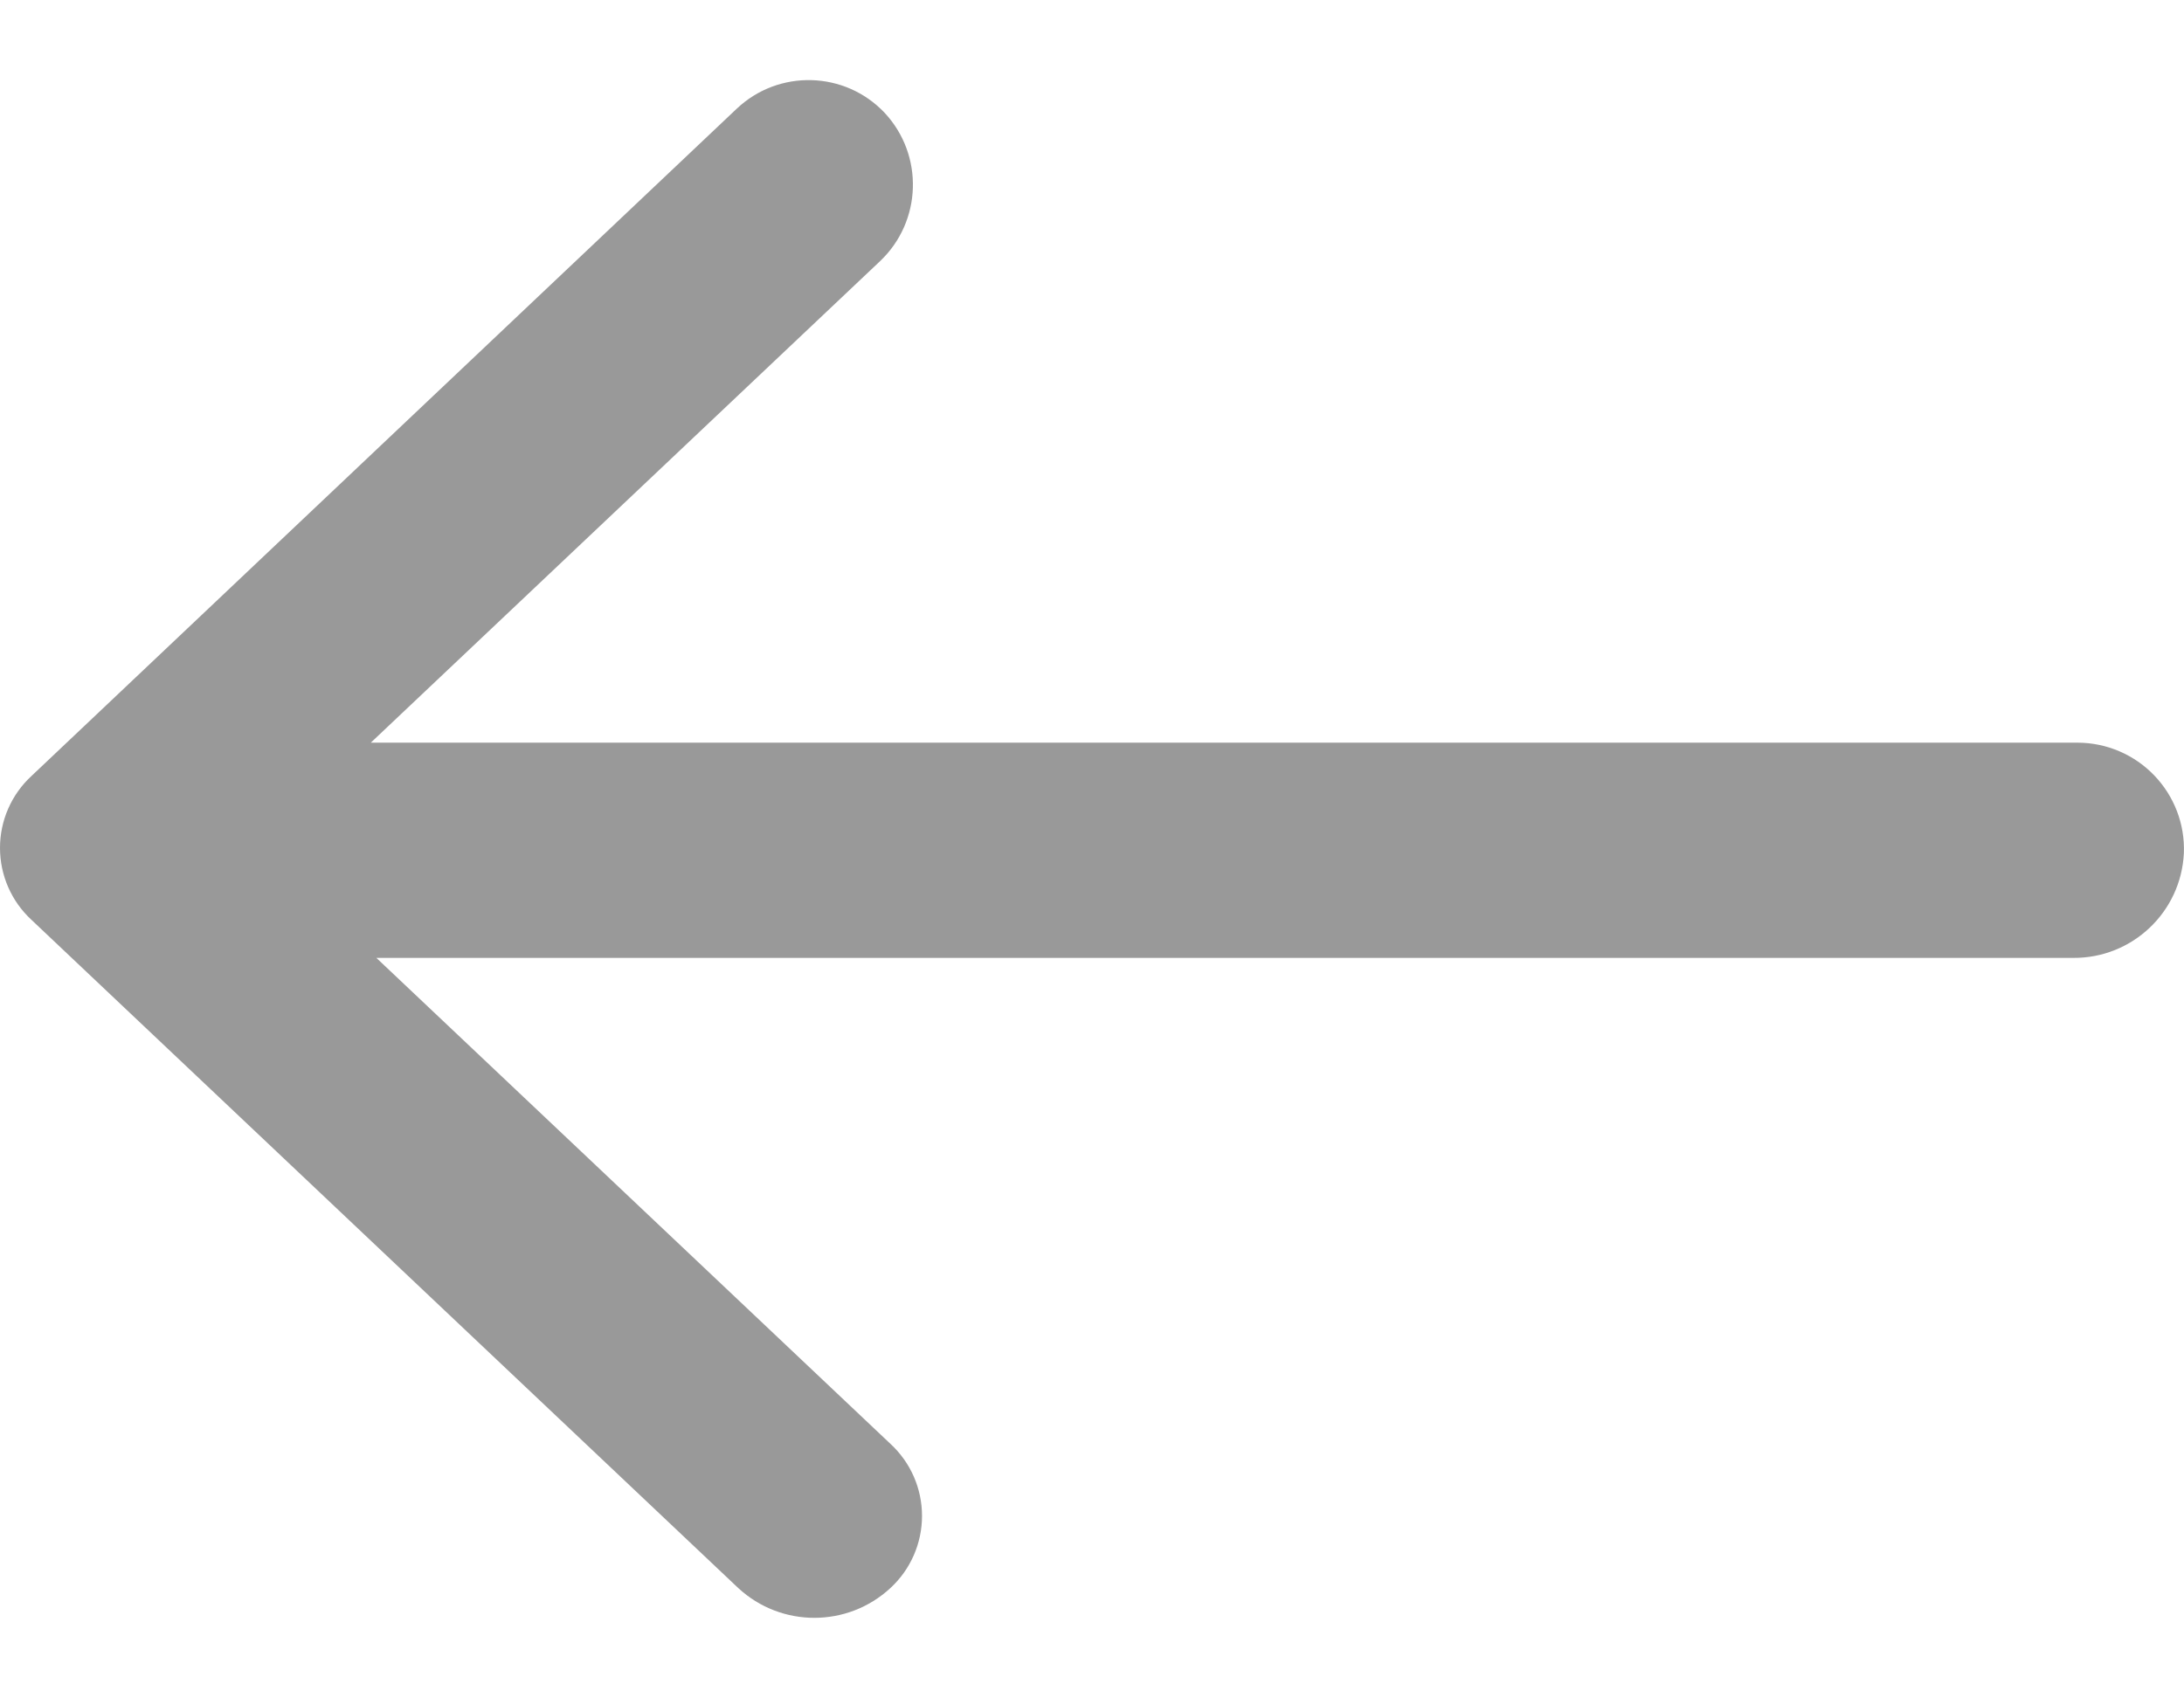 <?xml version="1.0" encoding="UTF-8"?>
<svg width="18px" height="14px" viewBox="0 0 18 14" version="1.1" xmlns="http://www.w3.org/2000/svg" xmlns:xlink="http://www.w3.org/1999/xlink">
    <title>Icon</title>
    <g id="Symbols" stroke="none" stroke-width="1" fill="none" fill-rule="evenodd">
        <g id="Icons/18x18/Arrow-Left" transform="translate(0, -2)" fill="#999999">
            <path d="M17.126,8.122 L3.056,8.122 L7.253,4.153 C7.599,3.825 7.616,3.279 7.291,2.93 L7.291,2.93 C6.964,2.584 6.418,2.569 6.072,2.896 L0.26,8.396 L0.26,8.396 C0.094,8.549 0,8.764 0,8.989 C0,9.215 0.094,9.43 0.26,9.583 L0.26,9.583 L0.887,10.176 L6.084,15.09 C6.438,15.418 6.985,15.418 7.339,15.09 L7.339,15.09 C7.505,14.937 7.599,14.721 7.599,14.496 C7.599,14.27 7.505,14.055 7.339,13.902 L3.102,9.896 L17.086,9.896 C17.573,9.9 17.976,9.519 17.999,9.032 C18.008,8.794 17.92,8.564 17.755,8.392 C17.591,8.221 17.364,8.123 17.126,8.122 Z" id="Icon"></path>
        </g>
    </g>
</svg>